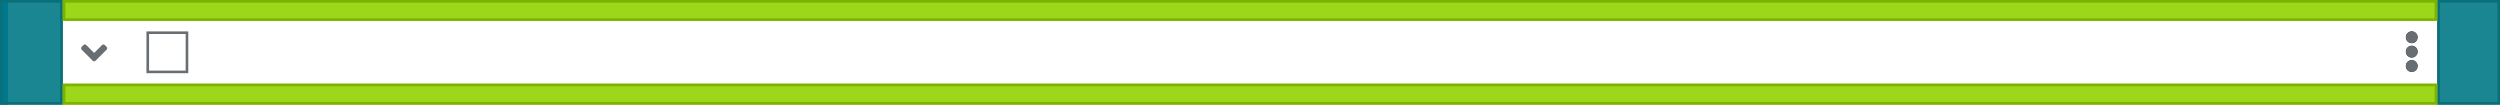 <?xml version="1.0" encoding="UTF-8"?><svg version="1.1" width="956px" height="40px" viewBox="0 0 956.0 40.0" xmlns="http://www.w3.org/2000/svg" xmlns:xlink="http://www.w3.org/1999/xlink"><defs><filter id="i0" x="-1.351%" y="-32.609%" filterUnits="userSpaceOnUse" width="102.079%" height="143.478%"><feGaussianBlur stdDeviation="2" in="SourceAlpha" result="i1"></feGaussianBlur><feOffset dx="0" dy="-2" in="i1" result="i2"></feOffset><feColorMatrix values="0 0 0 0.0 0 0 0 0 0.0 0 0 0 0 0.0 0 0 0 0 0.16 0" type="matrix" in="i2"></feColorMatrix></filter><clipPath id="i3"><path d="M956,0 L956,40 L0,40 L0,0 L956,0 Z"></path></clipPath><filter id="i4" x="-1.351%" y="-23.913%" filterUnits="userSpaceOnUse" width="102.079%" height="143.478%"><feGaussianBlur stdDeviation="2" in="SourceAlpha" result="i5"></feGaussianBlur><feOffset dx="0" dy="2" in="i5" result="i6"></feOffset><feColorMatrix values="0 0 0 0.0 0 0 0 0 0.0 0 0 0 0 0.0 0 0 0 0 0.16 0" type="matrix" in="i6"></feColorMatrix></filter><clipPath id="i7"><path d="M3,0 L3,40 L0,40 L0,0 L3,0 Z"></path></clipPath><clipPath id="i8"><path d="M2.25,11 C3.494,11 4.5,12.006 4.5,13.25 C4.5,14.494 3.494,15.5 2.25,15.5 C1.006,15.5 0,14.494 0,13.25 C0,12.006 1.006,11 2.25,11 Z M2.25,5.5 C3.494,5.5 4.5,6.506 4.5,7.75 C4.5,8.994 3.494,10 2.25,10 C1.006,10 0,8.994 0,7.75 C0,6.506 1.006,5.5 2.25,5.5 Z M2.25,0 C3.494,0 4.5,1.006 4.5,2.25 C4.5,3.494 3.494,4.5 2.25,4.5 C1.006,4.5 0,3.494 0,2.25 C0,1.006 1.006,0 2.25,0 Z"></path></clipPath><clipPath id="i9"><path d="M24,0 L24,24 L0,24 L0,0 L24,0 Z"></path></clipPath><clipPath id="i10"><path d="M16,0 L16,16 L0,16 L0,0 L16,0 Z"></path></clipPath><clipPath id="i11"><path d="M0.927,0.22 C1.22,-0.073 1.695,-0.073 1.986,0.22 L4.998,3.233 L8.011,0.22 C8.305,-0.073 8.78,-0.073 9.07,0.22 L9.777,0.927 C10.07,1.22 10.07,1.695 9.777,1.986 L5.527,6.236 C5.239,6.53 4.764,6.53 4.47,6.236 L0.22,1.986 C-0.073,1.692 -0.073,1.217 0.22,0.927 Z"></path></clipPath><clipPath id="i12"><path d="M24,0 L24,40 L0,40 L0,0 L24,0 Z"></path></clipPath><clipPath id="i13"><path d="M908,0 L908,8 L0,8 L0,0 L908,0 Z"></path></clipPath></defs><polygon points="1,1 955,1 955,39 1,39 1,1" stroke="none" fill="#000000" filter="url(#i0)"></polygon><g clip-path="url(#i3)"><polygon points="0,0 956,0 956,40 0,40 0,0" stroke="none" fill="#FFFFFF"></polygon></g><polygon points="1,1 955,1 955,39 1,39 1,1" stroke="none" fill="#000000" filter="url(#i4)"></polygon><g clip-path="url(#i3)"><polygon points="0,0 956,0 956,40 0,40 0,0" stroke="none" fill="#FFFFFF"></polygon></g><g clip-path="url(#i3)"><polygon points="0,0 956,0 956,40 0,40 0,0" stroke="none" fill="#FFFFFF"></polygon><g transform="translate(0.0 -1.0)"><polygon points="956,40 956,41 0,41 0,40 956,40 956,40" stroke="none" fill="#D2D2D2"></polygon></g></g><g clip-path="url(#i7)"><polygon points="0,0 3,0 3,40 0,40 0,0" stroke="none" fill="#0066CC"></polygon></g><g transform="translate(902.0 2.0)"><g transform="translate(8.0 6.0)"><g transform="translate(10.0 4)"><g clip-path="url(#i8)"><polygon points="0,0 4.5,0 4.5,15.5 0,15.5 0,0" stroke="none" fill="#151515"></polygon><g clip-path="url(#i9)"><polygon points="0,0 4.5,0 4.5,15.5 0,15.5 0,0" stroke="none" fill="#696E73"></polygon></g></g></g></g></g><g transform="translate(48.0 8.0)"><g transform="translate(8.0 4.0)"><g clip-path="url(#i10)"><polygon points="0,0 16,0 16,16 0,16 0,0" stroke="none" fill="#FFFFFF"></polygon><polygon points="0,0 16,0 16,16 0,16 0,0 0,0" stroke="#696E73" stroke-width="2" fill="none" stroke-miterlimit="5"></polygon></g></g></g><g transform="translate(24.0 8.0)"><g transform="translate(7.0 9.0)"><g clip-path="url(#i11)"><polygon points="0,0 9.997,0 9.997,6.456 0,6.456 0,0" stroke="none" fill="#696E73"></polygon></g></g></g><g clip-path="url(#i12)"><polygon points="0,0 24,0 24,40 0,40 0,0" stroke="none" fill="rgba(0, 121, 135, 0.9)"></polygon></g><g clip-path="url(#i12)"><polygon points="0,0 24,0 24,40 0,40 0,0 0,0" stroke="#09707A" stroke-width="2" fill="none" stroke-miterlimit="5"></polygon></g><g transform="translate(932.0 0.0)"><g clip-path="url(#i12)"><polygon points="0,0 24,0 24,40 0,40 0,0" stroke="none" fill="rgba(0, 121, 135, 0.9)"></polygon></g><g clip-path="url(#i12)"><polygon points="0,0 24,0 24,40 0,40 0,0 0,0" stroke="#09707A" stroke-width="2" fill="none" stroke-miterlimit="5"></polygon></g></g><g transform="translate(24.0 0.0)"><g clip-path="url(#i13)"><polygon points="0,0 908,0 908,8 0,8 0,0" stroke="none" fill="rgba(146, 211, 0, 0.9)"></polygon></g><g clip-path="url(#i13)"><polygon points="0,0 908,0 908,8 0,8 0,0 0,0" stroke="#7EB200" stroke-width="2" fill="none" stroke-miterlimit="5"></polygon></g></g><g transform="translate(24 32.0)"><g clip-path="url(#i13)"><polygon points="0,0 908,0 908,8 0,8 0,0" stroke="none" fill="rgba(146, 211, 0, 0.9)"></polygon></g><g clip-path="url(#i13)"><polygon points="0,0 908,0 908,8 0,8 0,0 0,0" stroke="#7EB200" stroke-width="2" fill="none" stroke-miterlimit="5"></polygon></g></g></svg>
